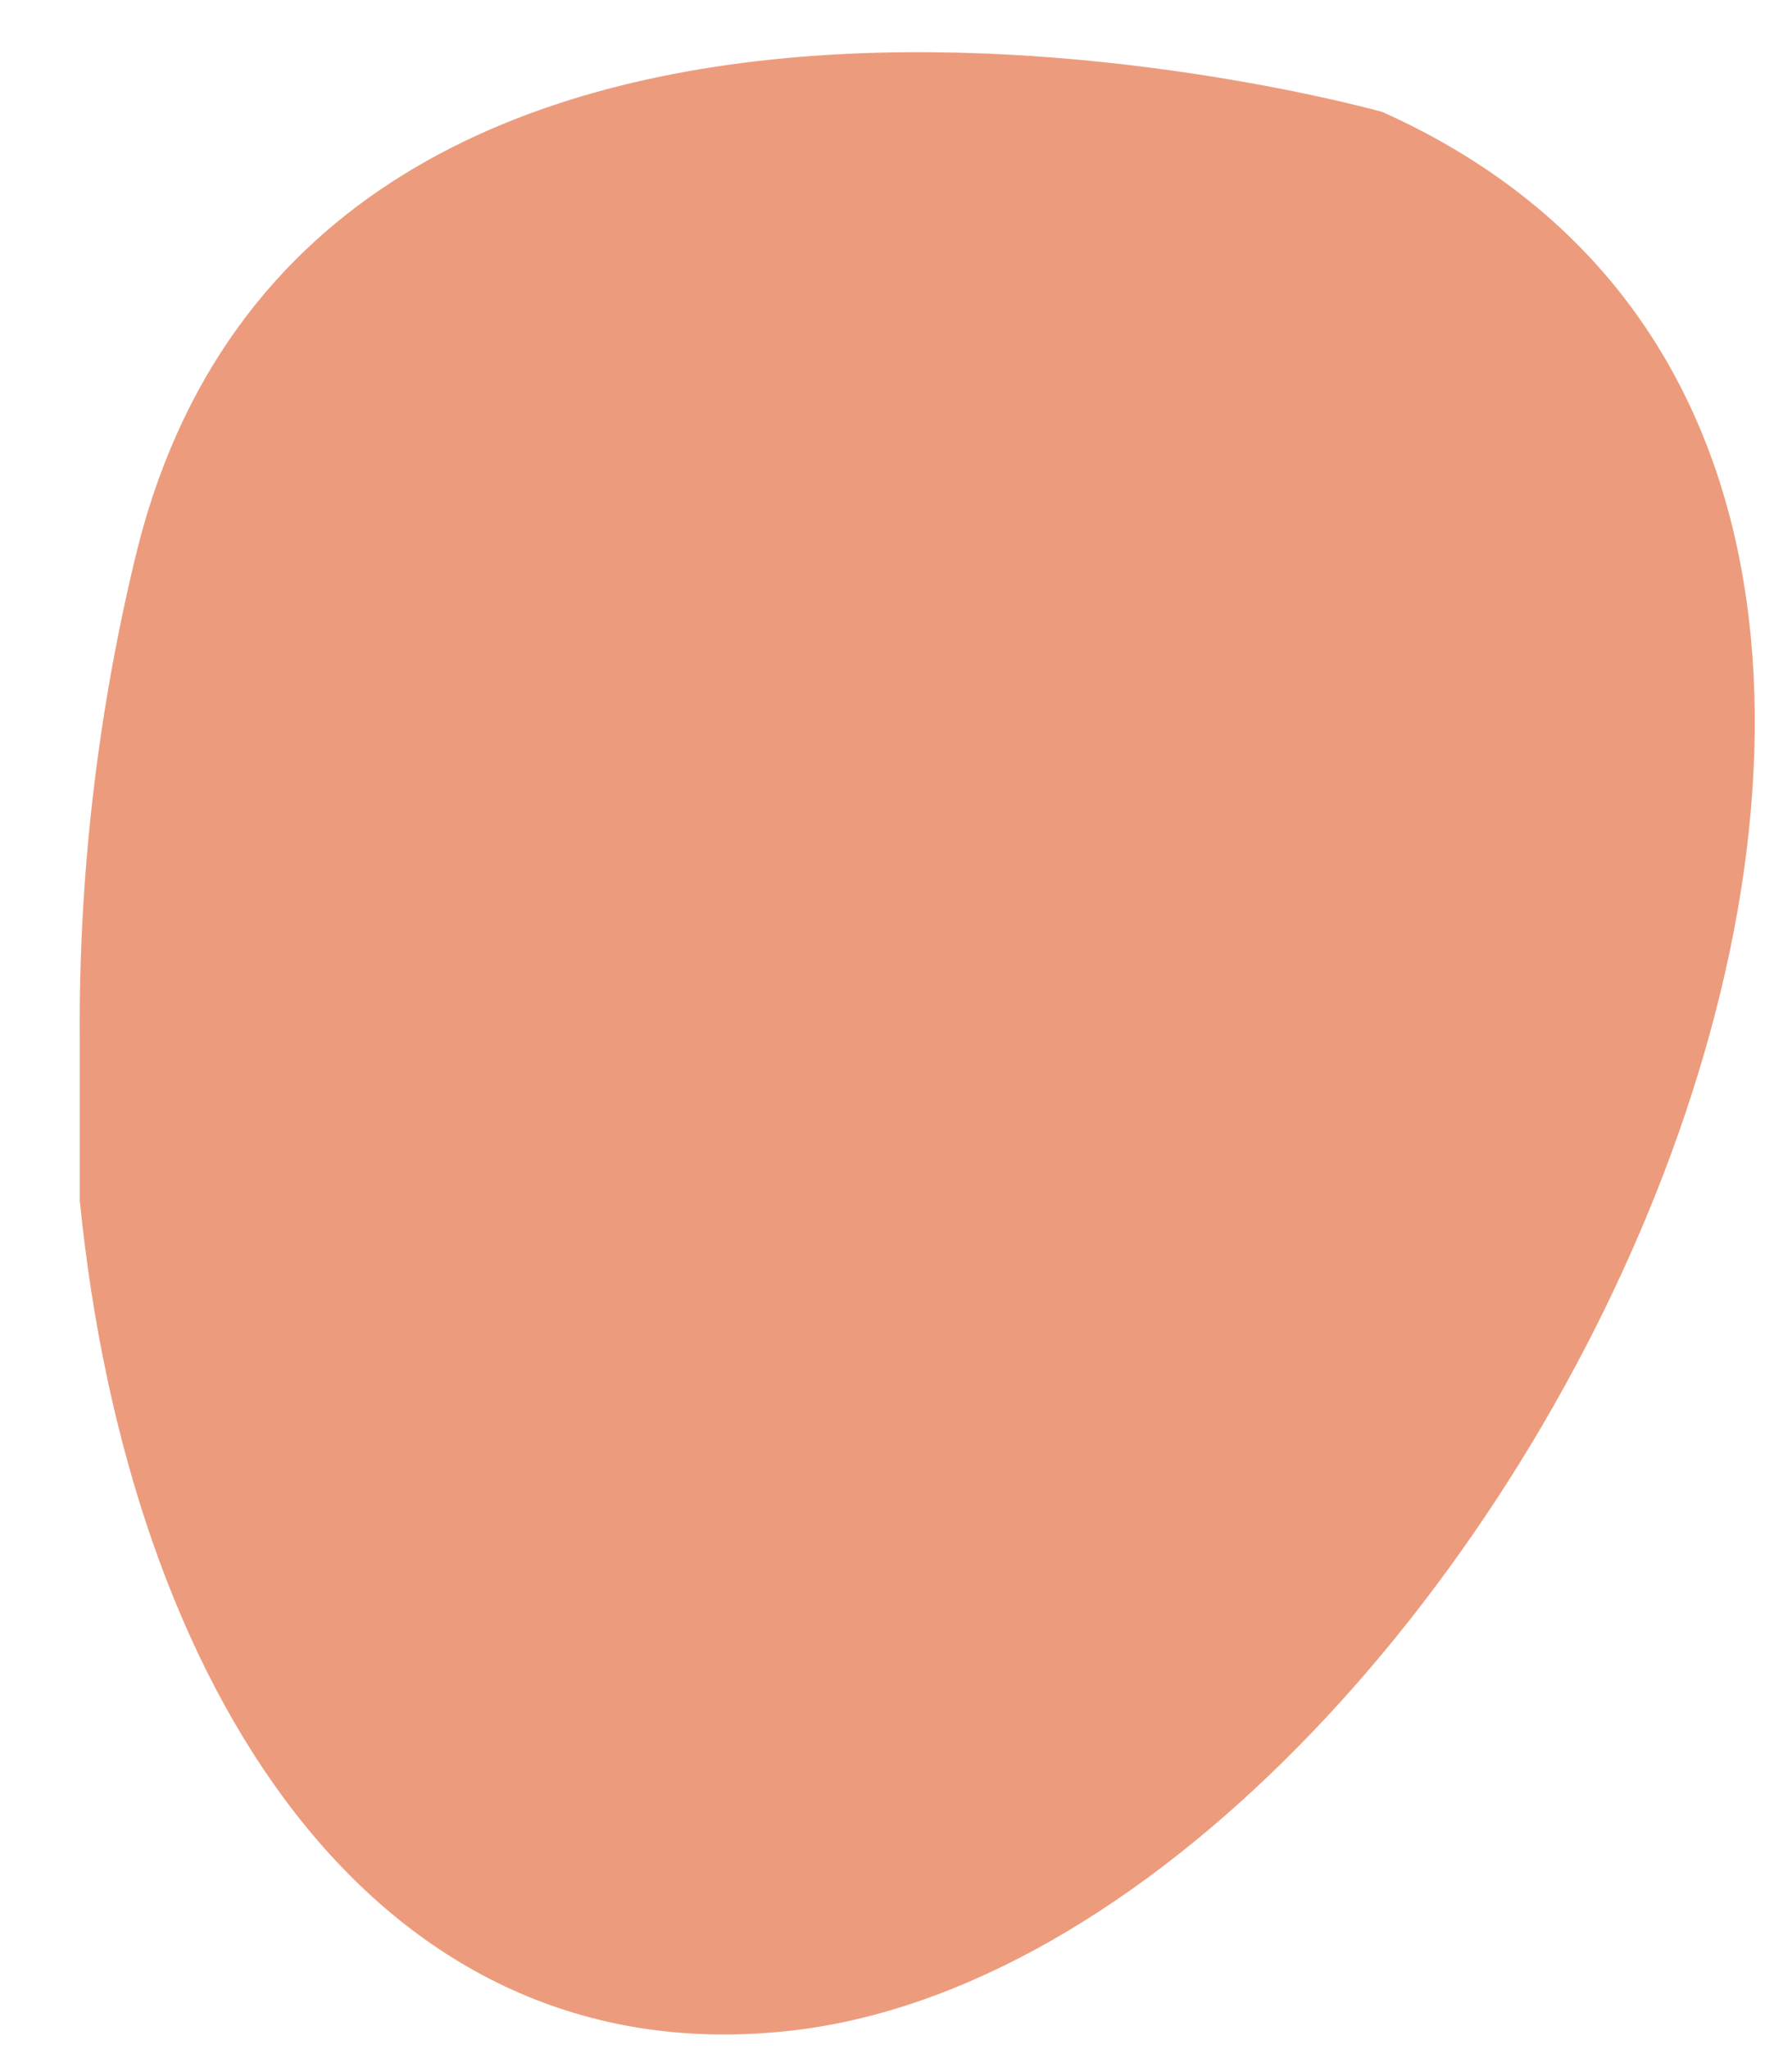 <?xml version="1.0" encoding="UTF-8" standalone="no"?><svg width='14' height='16' viewBox='0 0 14 16' fill='none' xmlns='http://www.w3.org/2000/svg'>
<path d='M10.799 0.874C10.799 0.874 2.418 -1.482 1.047 4.394C0.758 5.608 0.615 6.852 0.623 8.101V9.372C1.007 13.217 2.93 16.136 6.046 15.869C11.539 15.426 17.357 3.812 10.799 0.874Z' fill='#EC9C7D'/>
</svg>
